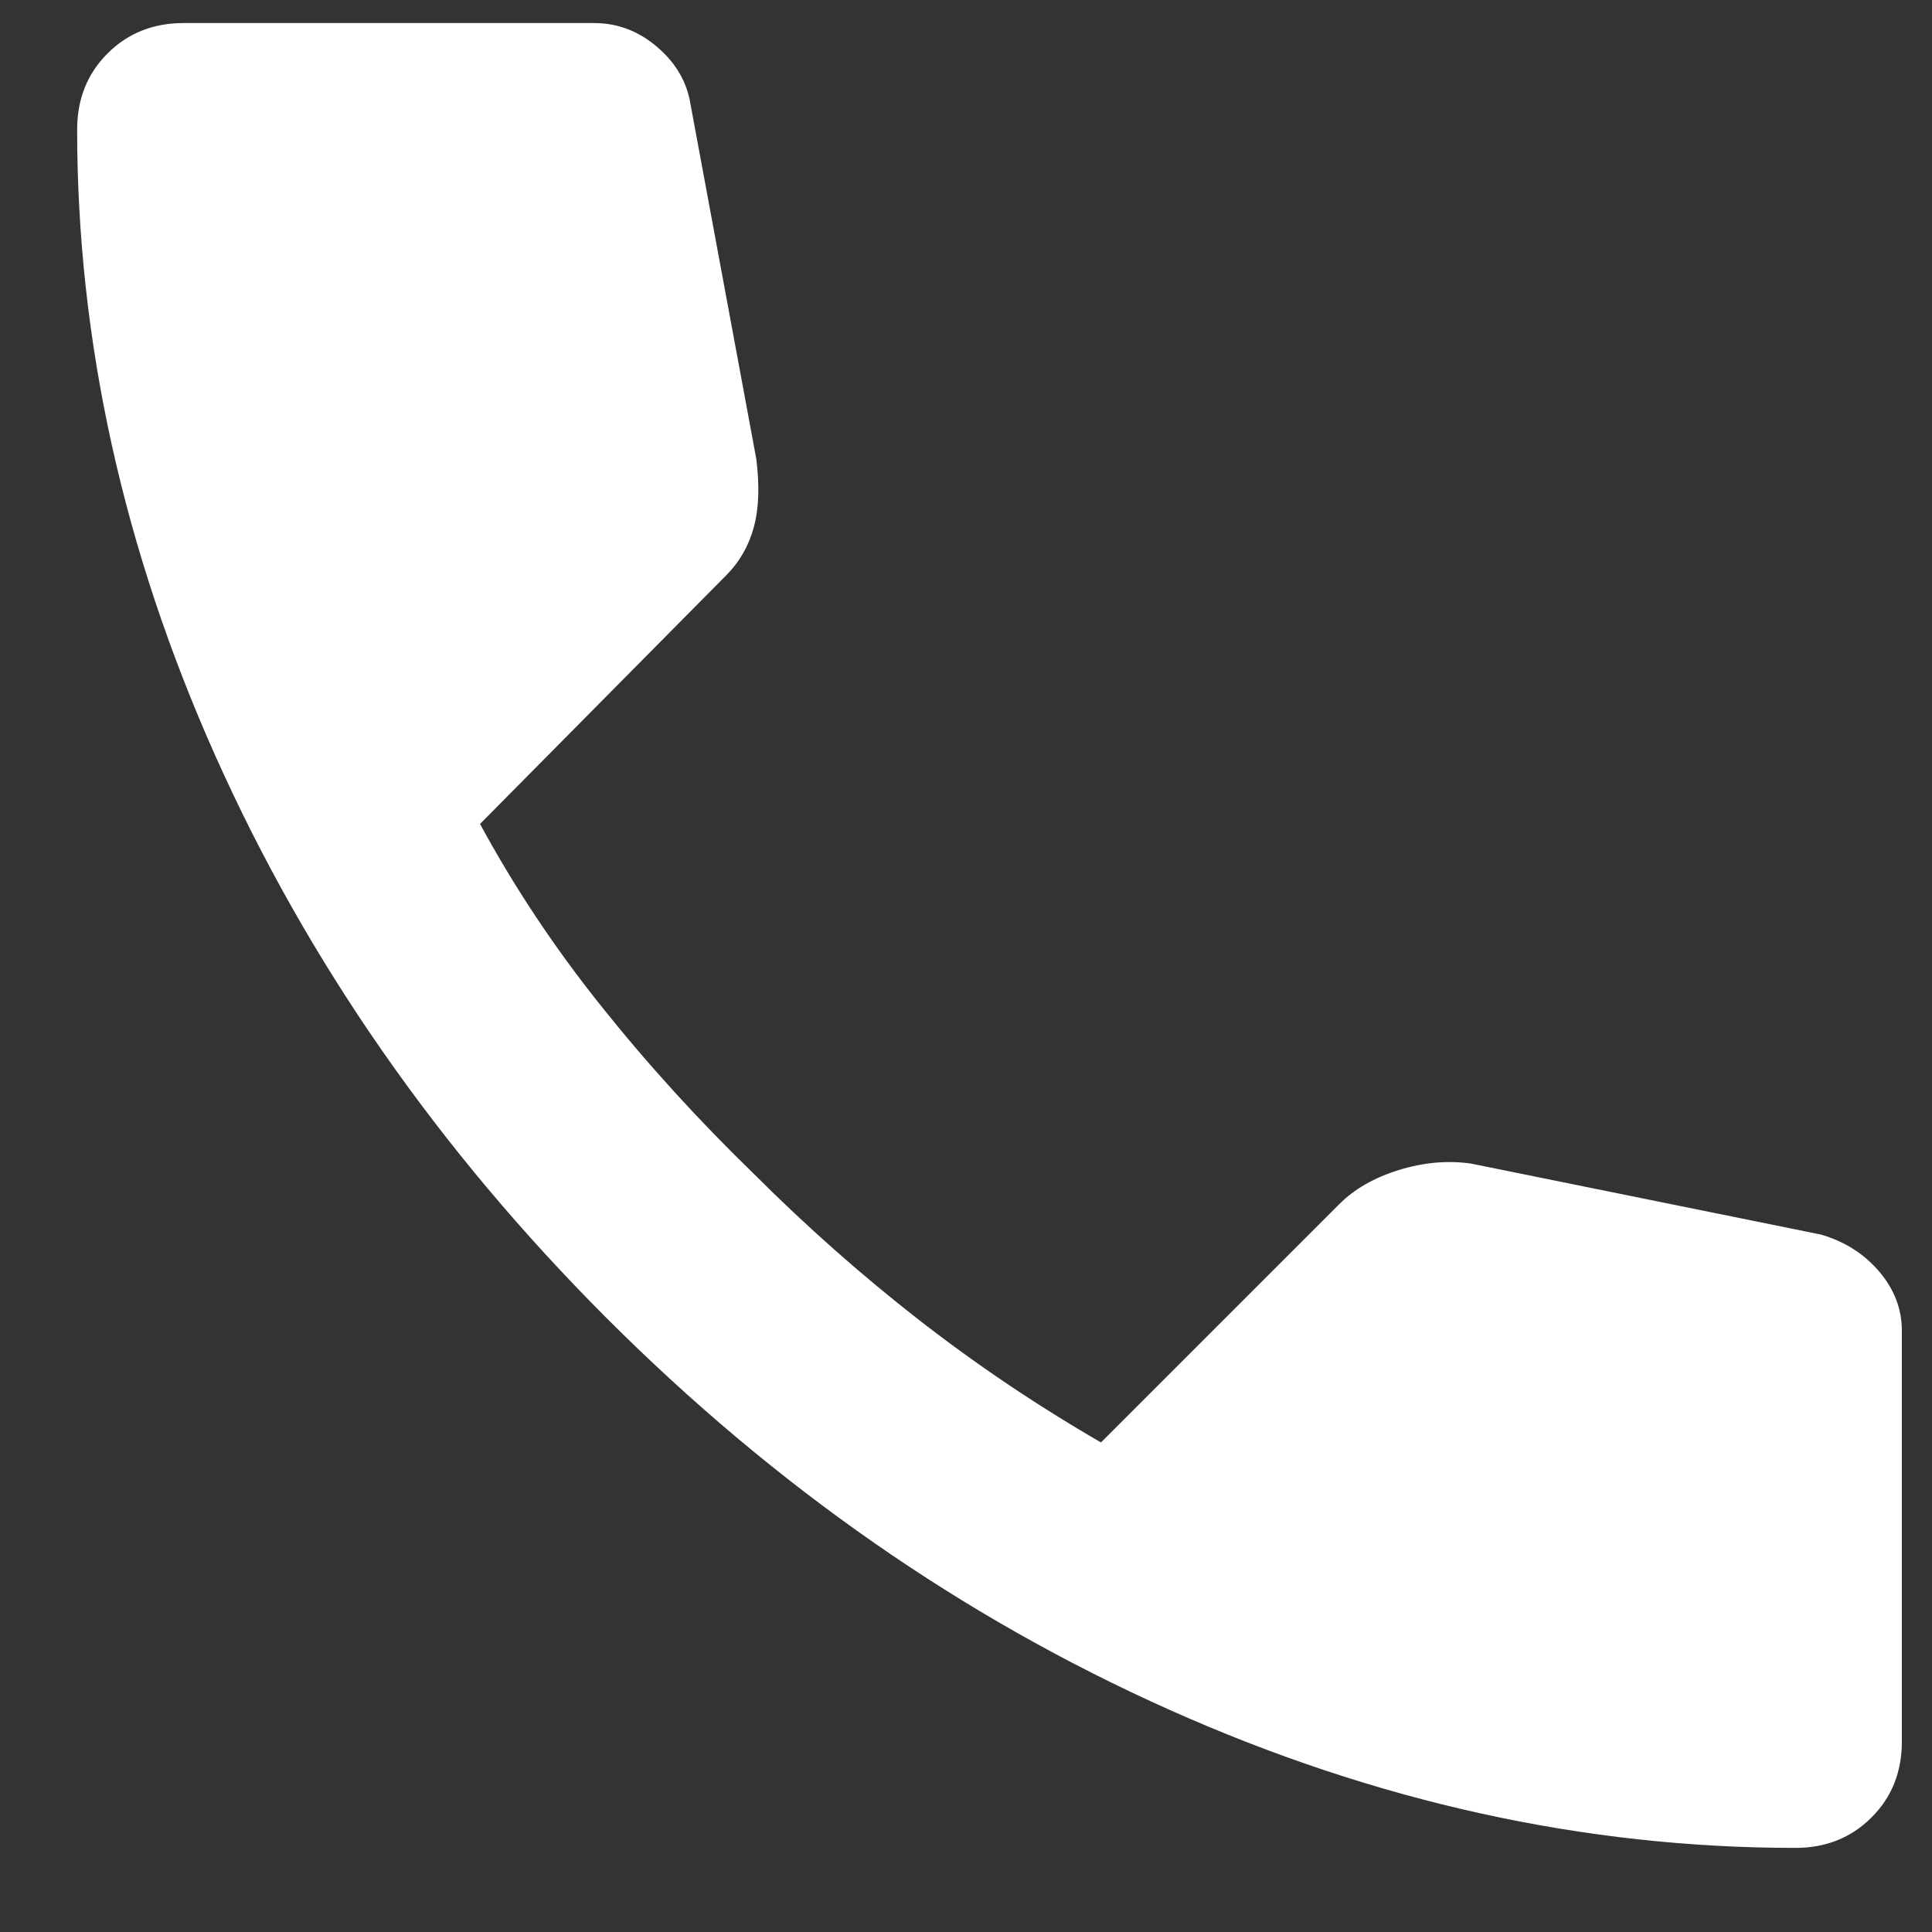 <svg width="15" height="15" viewBox="0 0 15 15" fill="none" xmlns="http://www.w3.org/2000/svg">
<rect x="0" y="0" width="15" height="15" fill="#333333" stroke="none"/>
<path d="M13.94 14.347C12.3 14.347 10.68 13.99 9.08 13.275C7.479 12.56 6.023 11.547 4.711 10.235C3.399 8.922 2.386 7.466 1.671 5.866C0.957 4.266 0.599 2.646 0.599 1.006C0.599 0.77 0.677 0.573 0.835 0.415C0.992 0.258 1.189 0.179 1.425 0.179H4.613C4.796 0.179 4.96 0.242 5.105 0.367C5.249 0.491 5.334 0.639 5.361 0.809L5.872 3.564C5.898 3.774 5.892 3.951 5.852 4.095C5.813 4.239 5.741 4.364 5.636 4.469L3.727 6.397C3.99 6.883 4.301 7.352 4.662 7.804C5.022 8.256 5.419 8.693 5.852 9.113C6.259 9.52 6.685 9.897 7.131 10.245C7.578 10.593 8.05 10.911 8.548 11.199L10.398 9.349C10.516 9.231 10.67 9.143 10.861 9.084C11.051 9.025 11.238 9.008 11.421 9.034L14.137 9.585C14.32 9.638 14.471 9.733 14.589 9.871C14.707 10.009 14.766 10.163 14.766 10.333V13.521C14.766 13.757 14.688 13.954 14.53 14.111C14.373 14.268 14.176 14.347 13.94 14.347Z" fill="white"/>
</svg>
